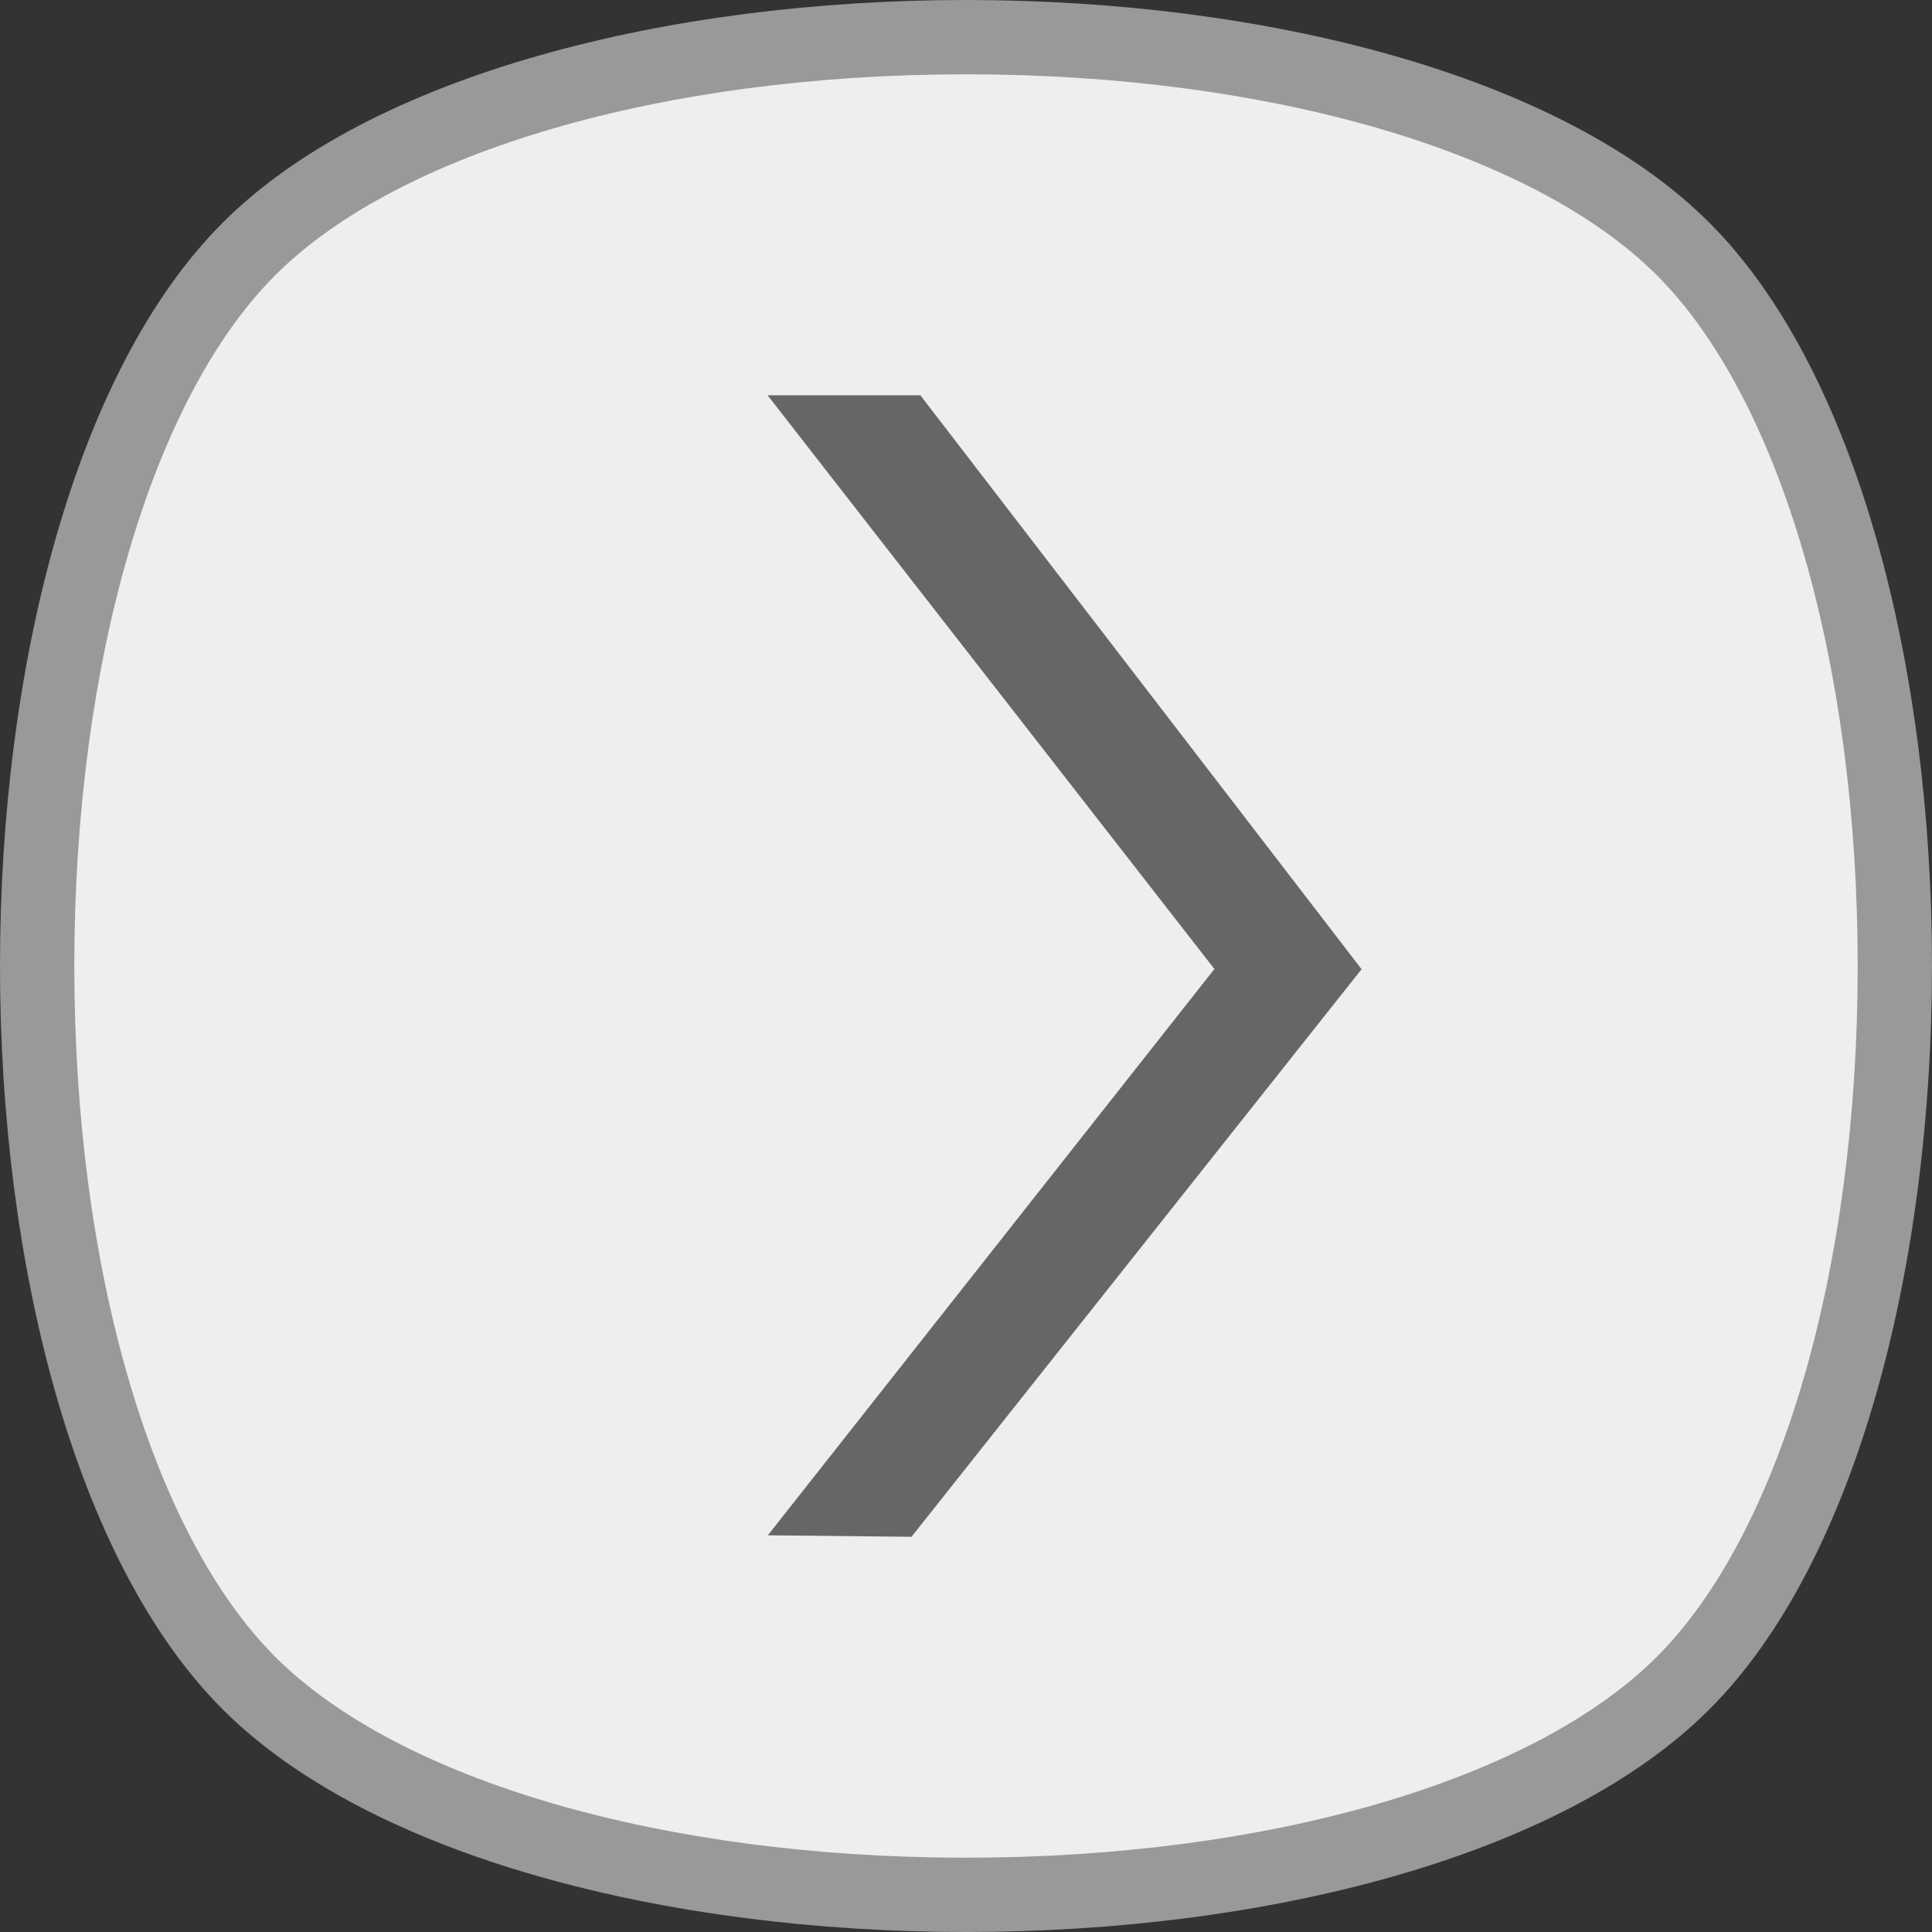 <?xml version="1.0" encoding="utf-8"?>
<!-- Generator: Adobe Illustrator 16.0.0, SVG Export Plug-In . SVG Version: 6.00 Build 0)  -->
<!DOCTYPE svg PUBLIC "-//W3C//DTD SVG 1.1//EN" "http://www.w3.org/Graphics/SVG/1.1/DTD/svg11.dtd">
<svg version="1.1" id="Layer_1" xmlns="http://www.w3.org/2000/svg" xmlns:xlink="http://www.w3.org/1999/xlink" x="0px" y="0px"
	 width="52px" height="52px" viewBox="0 0 52 52" enable-background="new 0 0 52 52" xml:space="preserve">
<rect x="0" y="0" width="52" height="52" fill="#333333" stroke="none"/>
<g>
	<g>
		<g>
			<path fill="#EEEEEE" d="M26,51c-8.388,0-15.783-2.186-19.299-5.7C3.185,41.784,1,34.389,1,26c0-8.388,2.185-15.783,5.701-19.299
				C10.218,3.185,17.613,1,26.002,1c8.389,0,15.784,2.184,19.299,5.701c7.573,7.575,7.573,31.021,0,38.6
				C41.784,48.816,34.389,51,26,51z"/>
			<g>
				<path fill="#999999" d="M26.002,2c8.133,0,15.257,2.072,18.592,5.408C47.93,10.744,50,17.868,50,26s-2.072,15.257-5.406,18.592
					C41.257,47.928,34.132,50,26,50s-15.256-2.07-18.592-5.406C4.073,41.257,2,34.132,2,26c0-8.133,2.072-15.256,5.408-18.592
					C10.744,4.072,17.869,2,26.002,2 M26.002,0C17.996,0,9.99,1.998,5.994,5.994c-7.993,7.99-7.991,32.021,0,40.014
					C9.99,50.002,17.995,52,26,52s16.012-1.997,20.008-5.992c7.988-7.992,7.99-32.022,0-40.014C42.014,1.998,34.007,0,26.002,0
					L26.002,0z"/>
			</g>
		</g>
	</g>
</g>
<g>
	<polygon fill="#666666" points="20.666,41.323 32.686,26.081 20.659,10.638 24.771,10.638 36.647,26.086 24.533,41.363 	"/>
</g>
</svg>
